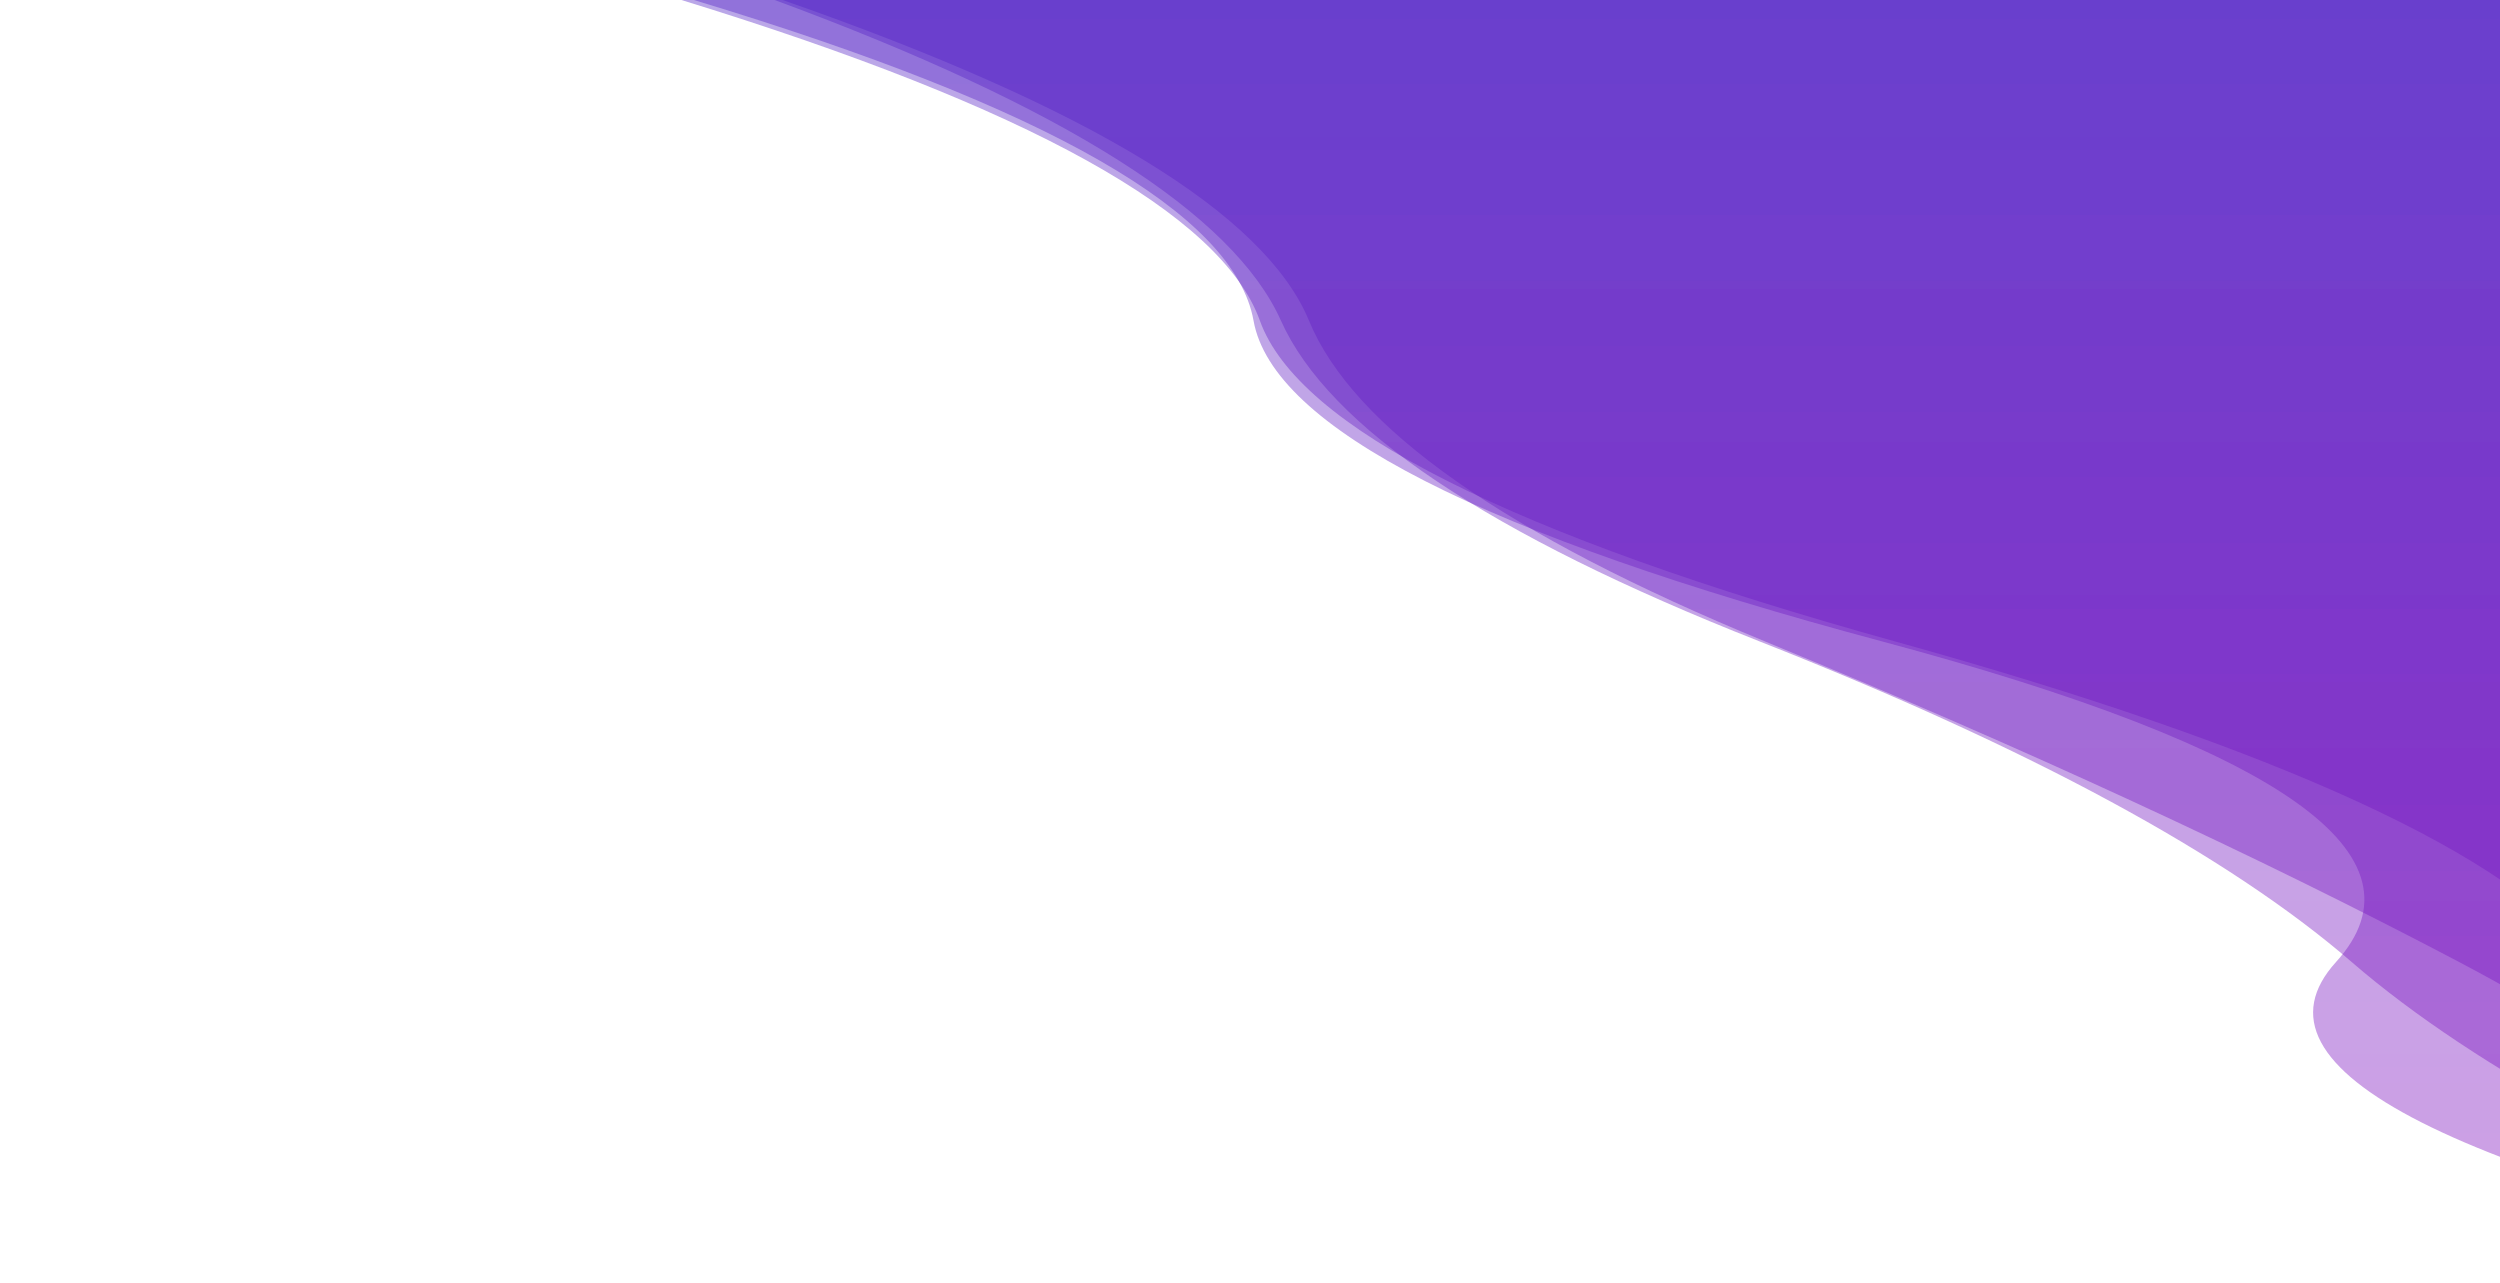 <svg xmlns="http://www.w3.org/2000/svg" viewBox="0 0 1415 726" preserveAspectRatio="xMidYMid" width="1415" height="726" xmlns:xlink="http://www.w3.org/1999/xlink" style="shape-rendering:auto;display:block;background-position-x:0%;background-position-y:0%;background-size:auto;background-origin:padding-box;background-clip:border-box;background:scroll rgba(0, 0, 0, 0) none  repeat;width:1415px;height:726px;;animation:none"><g style="transform:matrix(-1, 0, 0, 1, 1415, 0);;animation:none"><linearGradient y2="1" y1="0" x2="0" x1="0" id="lg-b5mlp07jzv7"><stop offset="0" stop-color="#5324c6"></stop>

  
<stop offset="1" stop-color="#840fbe"></stop></linearGradient>
<path opacity="0.4" fill="url(#lg-b5mlp07jzv7)" d="M 0 0 L 972.09 0 Q 711.53 90.75 674.11 181.5 T 416.11 363 T 23.12 544.5 T -170.2 726 L 0 726 Z" style="fill:url('#lg-b5mlp07jzv7');opacity:0.4;;animation:none"></path>
<path opacity="0.4" fill="url(#lg-b5mlp07jzv7)" d="M 0 0 L 976.581 0 Q 730.525 90.75 689.97 181.5 T 419.177 363 T 83.958 544.5 T -252.357 726 L 0 726 Z" style="fill:url('#lg-b5mlp07jzv7');opacity:0.4;;animation:none"></path>
<path opacity="0.4" fill="url(#lg-b5mlp07jzv7)" d="M 0 0 L 1022.3 0 Q 721.715 90.75 705.495 181.5 T 349.9 363 T 92.82 544.5 T -265.075 726 L 0 726 Z" style="fill:url('#lg-b5mlp07jzv7');opacity:0.4;;animation:none"></path>
<path opacity="0.4" fill="url(#lg-b5mlp07jzv7)" d="M 0 0 L 1029.34 0 Q 734.505 90.75 701.901 181.5 T 342.602 363 T -52.206 544.5 T -351.421 726 L 0 726 Z" style="fill:url('#lg-b5mlp07jzv7');opacity:0.4;;animation:none"></path>
<g></g></g><!-- [ldio] generated by https://loading.io --></svg>